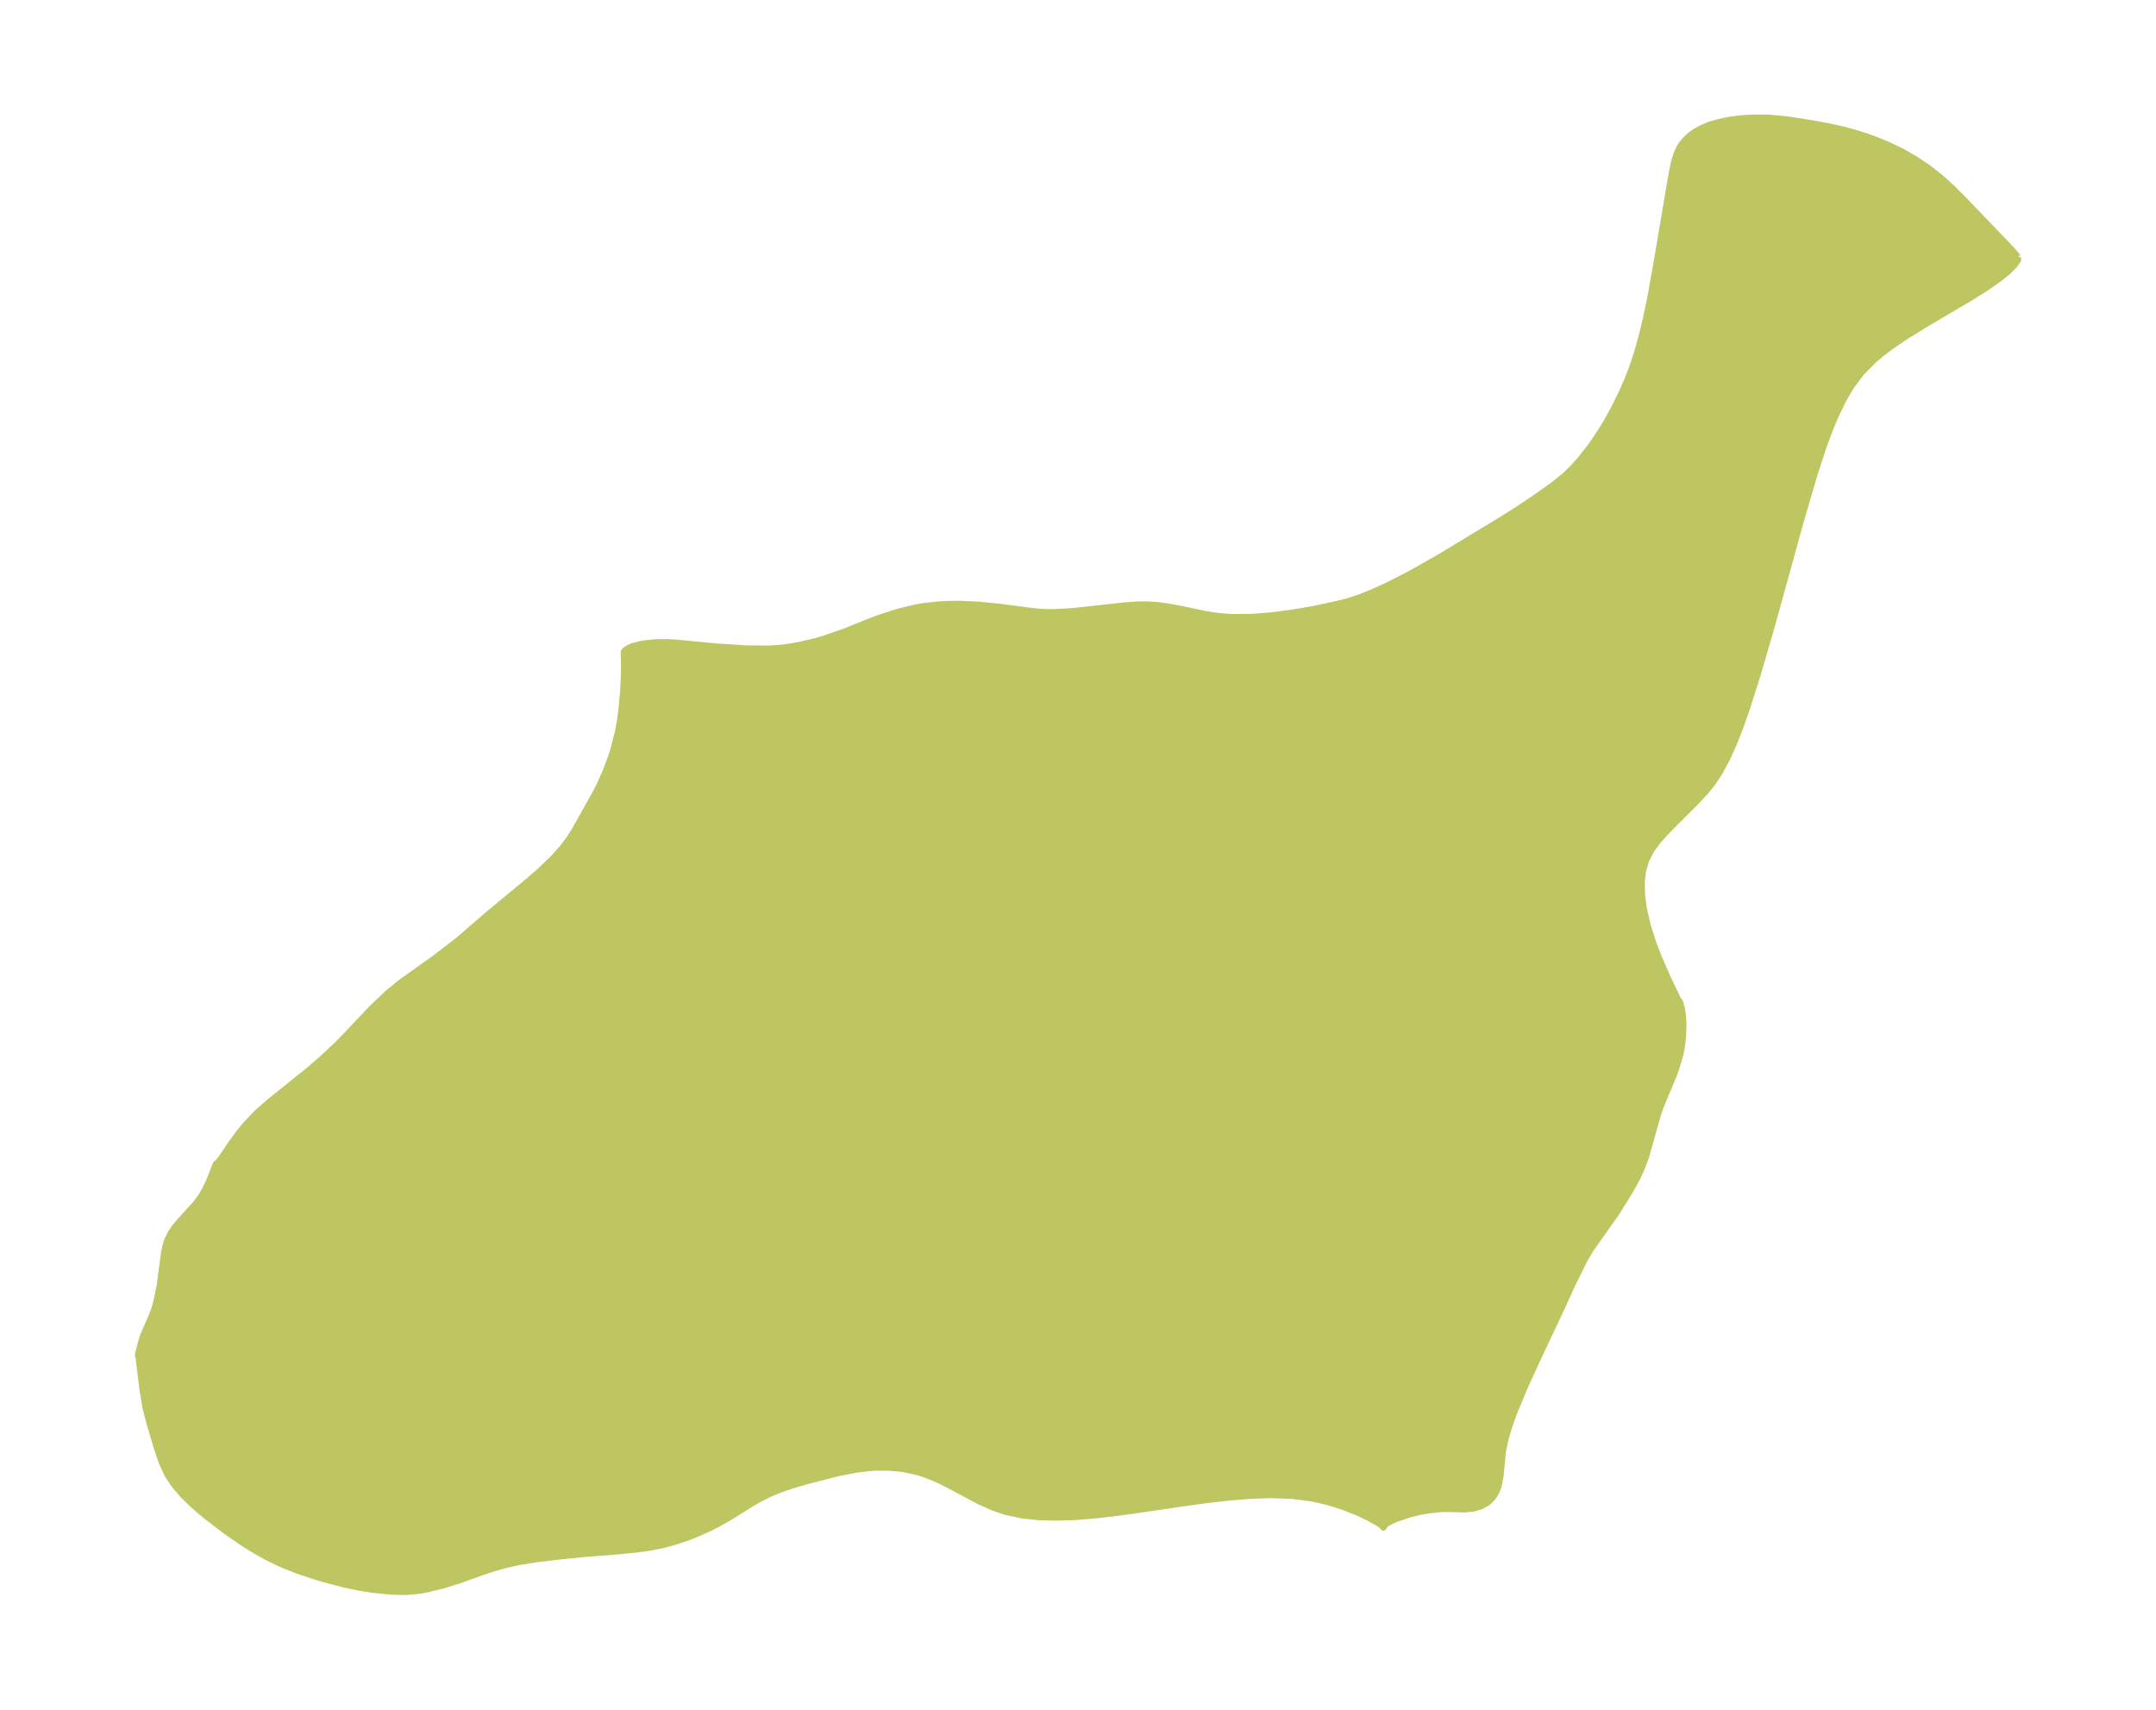 <?xml version="1.0" encoding="UTF-8"?>
<!DOCTYPE svg  PUBLIC '-//W3C//DTD SVG 1.1//EN'  'http://www.w3.org/Graphics/SVG/1.1/DTD/svg11.dtd'>
<svg width="353.73pt" height="280.51pt" version="1.1" viewBox="0 0 353.73 280.51" xmlns="http://www.w3.org/2000/svg" xmlns:xlink="http://www.w3.org/1999/xlink">
 <defs>
  <style type="text/css">*{stroke-linejoin: round; stroke-linecap: butt}</style>
 </defs>
 <g id="figure_1">
  <g id="patch_1">
   <path d="m0 280.51h353.73v-280.51h-353.73v280.51z" fill="none"/>
  </g>
  <g id="axes_1">
   <g id="PatchCollection_1">
    <defs>
     <path id="m49b07cdb76" d="m331.1-238.33-0.01 0.515-0.587 0.83-1.029 1.028-1.392 1.13-2.08 1.46-2.34 1.488-7.327 4.323-3.779 2.329-2.181 1.482-1.471 1.101-1.385 1.153-2.142 2.16-1.658 2.231-1.322 2.257-1.154 2.373-1.063 2.549-0.964 2.611-1.486 4.526-2.282 7.767-4.707 17.057-2.374 8.152-1.862 5.846-1.008 2.846-1.007 2.563-1.109 2.461-1.25 2.321-1.042 1.594-1.215 1.533-1.705 1.821-3.504 3.485-1.354 1.391-1.274 1.418-1.11 1.502-0.853 1.647-0.51 1.793-0.188 1.533 0.018 2.286 0.311 2.405 0.646 2.762 0.888 2.781 0.824 2.172 1.551 3.569 1.785 3.706 0.132 0.098 0.126 0.227 0.317 1.168 0.137 0.986 0.081 1.355-0.058 2.036-0.19 1.647-0.233 1.252-0.659 2.298-0.459 1.253-2.163 5.182-0.435 1.291-1.928 6.854-0.692 1.834-0.724 1.61-1.237 2.243-2.173 3.484-4.263 6.048-1.037 1.759-1.979 4.007-1.776 3.911-4.036 8.563-1.997 4.368-1.798 4.343-0.758 2.135-0.614 2.09-0.419 2.021-0.365 3.901-0.319 1.722-0.424 1.059-0.603 0.923-0.773 0.748-1.124 0.621-1.279 0.356-1.361 0.133-2.894-0.08-1.012 0.025-2.127 0.224-1.464 0.272-1.445 0.356-2.265 0.751-1.008 0.446-0.745 0.436-0.394 0.55-0.195-0.263-0.608-0.435-1.486-0.844-1.985-0.939-2.324-0.917-2.551-0.802-2.703-0.61-3.229-0.399-3.298-0.115-3.322 0.102-3.319 0.258-3.298 0.366-3.268 0.434-9.589 1.408-3.12 0.418-3.078 0.347-3.064 0.246-3.008 0.11-2.938-0.064-2.85-0.291-2.737-0.584-1.988-0.674-2.355-1.047-4.999-2.673-1.41-0.704-1.087-0.492-1.724-0.66-0.927-0.281-2.023-0.444-0.911-0.132-1.872-0.152-2.106 0.006-1.306 0.099-1.765 0.226-2.826 0.528-5.371 1.377-2.493 0.739-1.891 0.647-1.863 0.789-1.693 0.864-1.183 0.689-3.466 2.171-2.198 1.236-0.977 0.494-2.425 1.094-1.63 0.633-2.289 0.729-1.628 0.418-2.196 0.429-2.09 0.277-2.7 0.268-5.894 0.464-3.718 0.378-4.002 0.478-2.8 0.444-2.321 0.517-1.883 0.539-2.668 0.899-2.953 1.069-2.601 0.815-2.84 0.685-1.266 0.214-1.772 0.169-1.097 0.02-1.796-0.076-2.84-0.292-1.989-0.309-2.557-0.52-3.408-0.893-2.075-0.629-2.205-0.749-1.911-0.738-1.329-0.577-1.975-0.97-1.609-0.894-2.126-1.313-2.834-1.952-3.08-2.35-1.327-1.093-1.183-1.039-1.578-1.548-1.365-1.602-1.067-1.602-0.981-2.083-0.746-2.179-1.367-4.598-0.596-2.381-0.487-2.982-0.596-4.932-0.136-0.605 0.471-1.904 0.373-1.219 1.54-3.551 0.354-0.99 0.273-0.972 0.549-2.651 0.739-5.494 0.218-1.077 0.368-1.125 0.544-1.071 0.647-0.938 0.751-0.899 2.625-2.883 0.777-1.032 0.39-0.608 0.96-1.844 1.232-3.105 0.223-0.127 0.605-0.735 1.561-2.306 1.316-1.829 1.178-1.447 1.882-1.968 2.183-1.902 6.315-5.068 2.525-2.203 2.056-1.945 1.132-1.144 4.508-4.763 2.583-2.467 2.288-1.881 5.514-3.918 3.921-3.023 4.937-4.269 6.545-5.419 1.803-1.567 2.211-2.116 1.538-1.72 1.127-1.49 0.927-1.467 3.35-5.981 0.602-1.164 0.962-2.112 0.925-2.404 0.451-1.377 0.802-3.127 0.324-1.811 0.268-2.034 0.229-2.574 0.134-2.643 0.03-1.815-0.053-1.929-4.6e-5 -0.22 0.094-0.16 0.236-0.236 0.645-0.375 0.585-0.229 1.551-0.382 2.081-0.219 1.989-0.014 1.461 0.074 6.436 0.625 4.942 0.322 3.713 0.029 1.557-0.085 1.498-0.164 1.792-0.296 2.73-0.635 1.556-0.448 3.357-1.161 4.072-1.646 1.88-0.697 2.863-0.921 2.872-0.689 1.325-0.226 2.28-0.256 1.362-0.083 2.181-0.037 3.079 0.136 3.51 0.351 5.809 0.751 1.396 0.102 1.756 0.031 2.906-0.16 8.925-0.974 1.926-0.128 1.541-0.01 1.706 0.113 1.637 0.219 2.572 0.482 3.68 0.777 1.668 0.267 1.584 0.157 1.381 0.068 3.098-0.043 3.054-0.24 3.459-0.463 3.247-0.549 4.104-0.873 1.817-0.466 1.823-0.603 2.394-0.972 2.232-1.022 3.835-1.964 4.796-2.725 10.197-6.18 2.422-1.528 2.852-1.907 3.071-2.183 1.849-1.493 1.273-1.224 1.312-1.454 1.759-2.256 1.53-2.27 1.014-1.671 0.935-1.67 1.514-3.02 0.937-2.14 0.711-1.831 0.714-2.094 0.443-1.472 0.663-2.471 0.543-2.286 0.697-3.349 1.085-6.051 2.436-14.413 0.408-1.915 0.339-1.102 0.453-1.029 0.374-0.613 0.676-0.827 0.849-0.77 0.888-0.615 0.934-0.506 1.151-0.482 1.079-0.339 1.308-0.322 1.416-0.266 1.543-0.184 1.528-0.101 2.812-0.009 3.076 0.283 4.153 0.642 3.009 0.568 2.209 0.492 2.115 0.579 1.674 0.54 1.601 0.584 1.887 0.775 2.383 1.149 2.072 1.194 2.298 1.549 1.925 1.514 1.761 1.603 2.211 2.22 7.691 8.016 0.991 1.178" stroke="#bdc660"/>
    </defs>
    <g clip-path="url(#p0ce3f100ad)">
     <use y="280.512" fill="#bdc660" stroke="#bdc660" xlink:href="#m49b07cdb76"/>
    </g>
   </g>
  </g>
 </g>
 <defs>
  <clipPath id="p0ce3f100ad">
   <rect x="7.2" y="7.2" width="339.33" height="266.11"/>
  </clipPath>
 </defs>
</svg>
